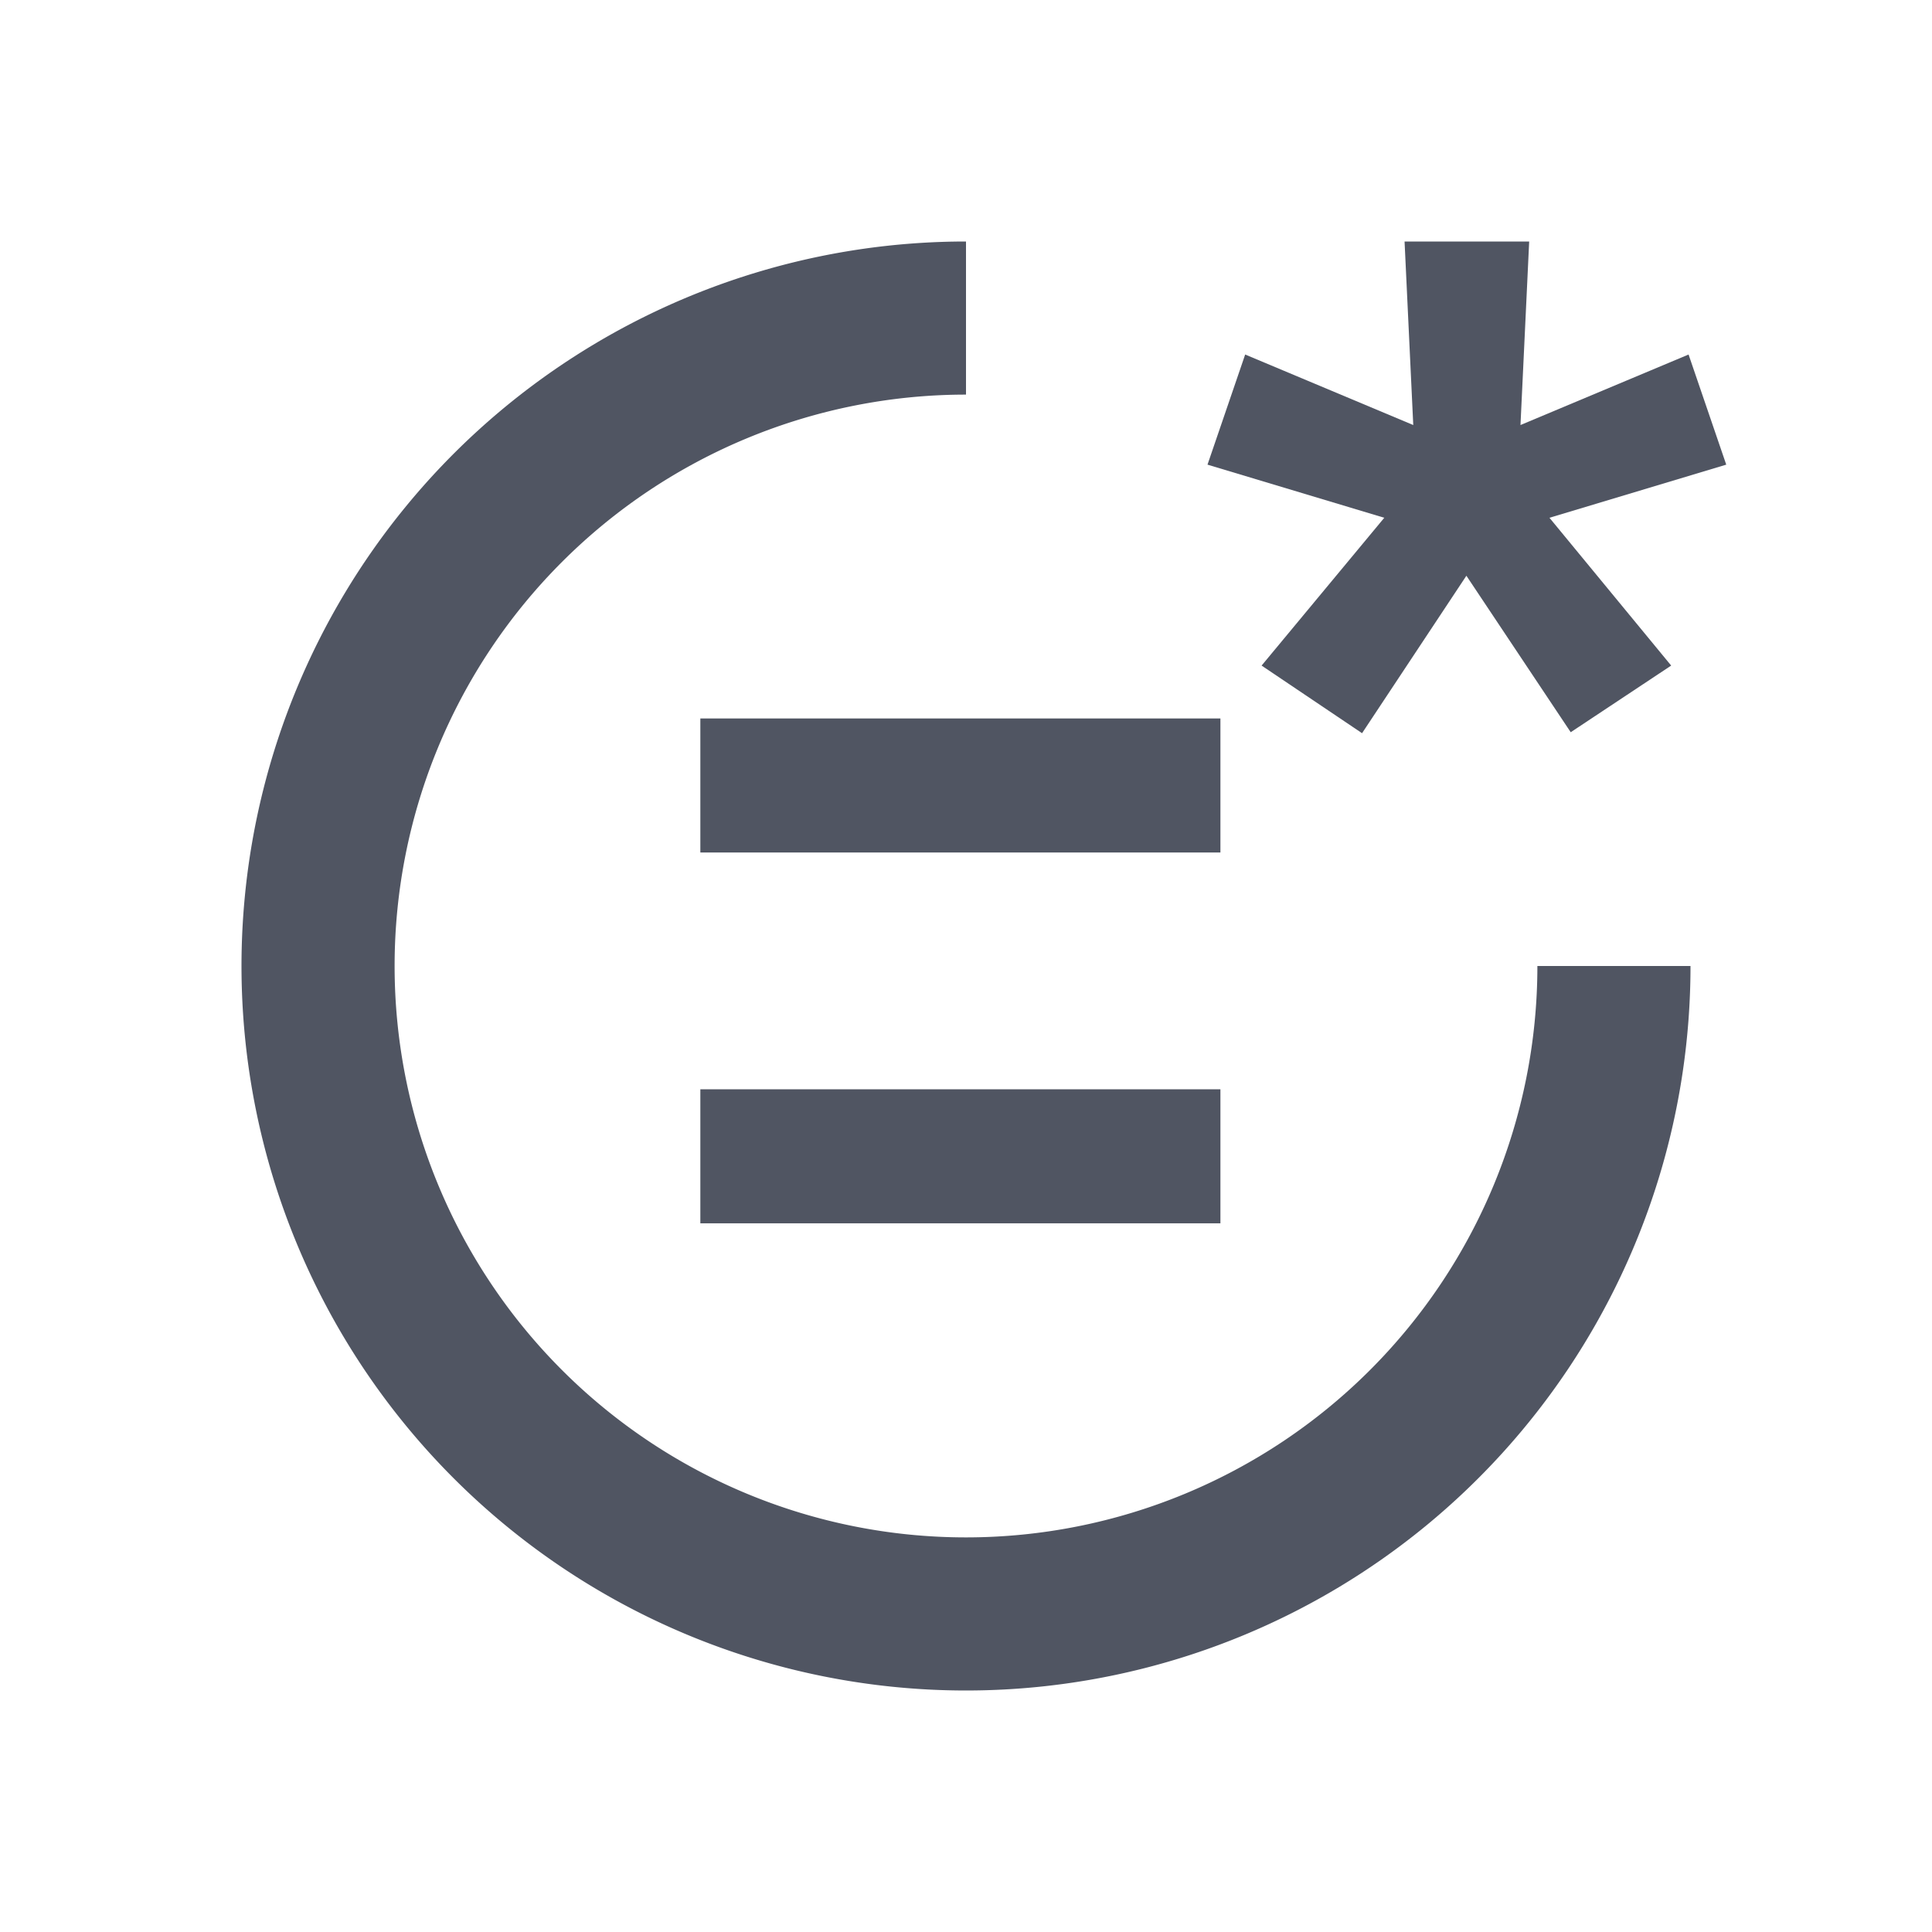 <svg viewBox="0 0 16 16" fill="none" xmlns="http://www.w3.org/2000/svg"><path d="M5.8 7.06V5.95h4.307v1.11H5.8Zm0 3.071v-1.11h4.307v1.11H5.8Z" fill="#505562"/><path fill-rule="evenodd" clip-rule="evenodd" d="M8 3.268A4.732 4.732 0 1 0 12.732 8H14a6 6 0 1 1-6-6v1.268Z" fill="#505562"/><path d="m11.28 6.072-.832-.56 1.016-1.224L10 3.848l.312-.912 1.392.584L11.632 2h1.032l-.072 1.52 1.392-.584.312.912-1.464.44 1.008 1.224-.832.552-.864-1.296-.864 1.304Z" fill="#505562"/></svg>